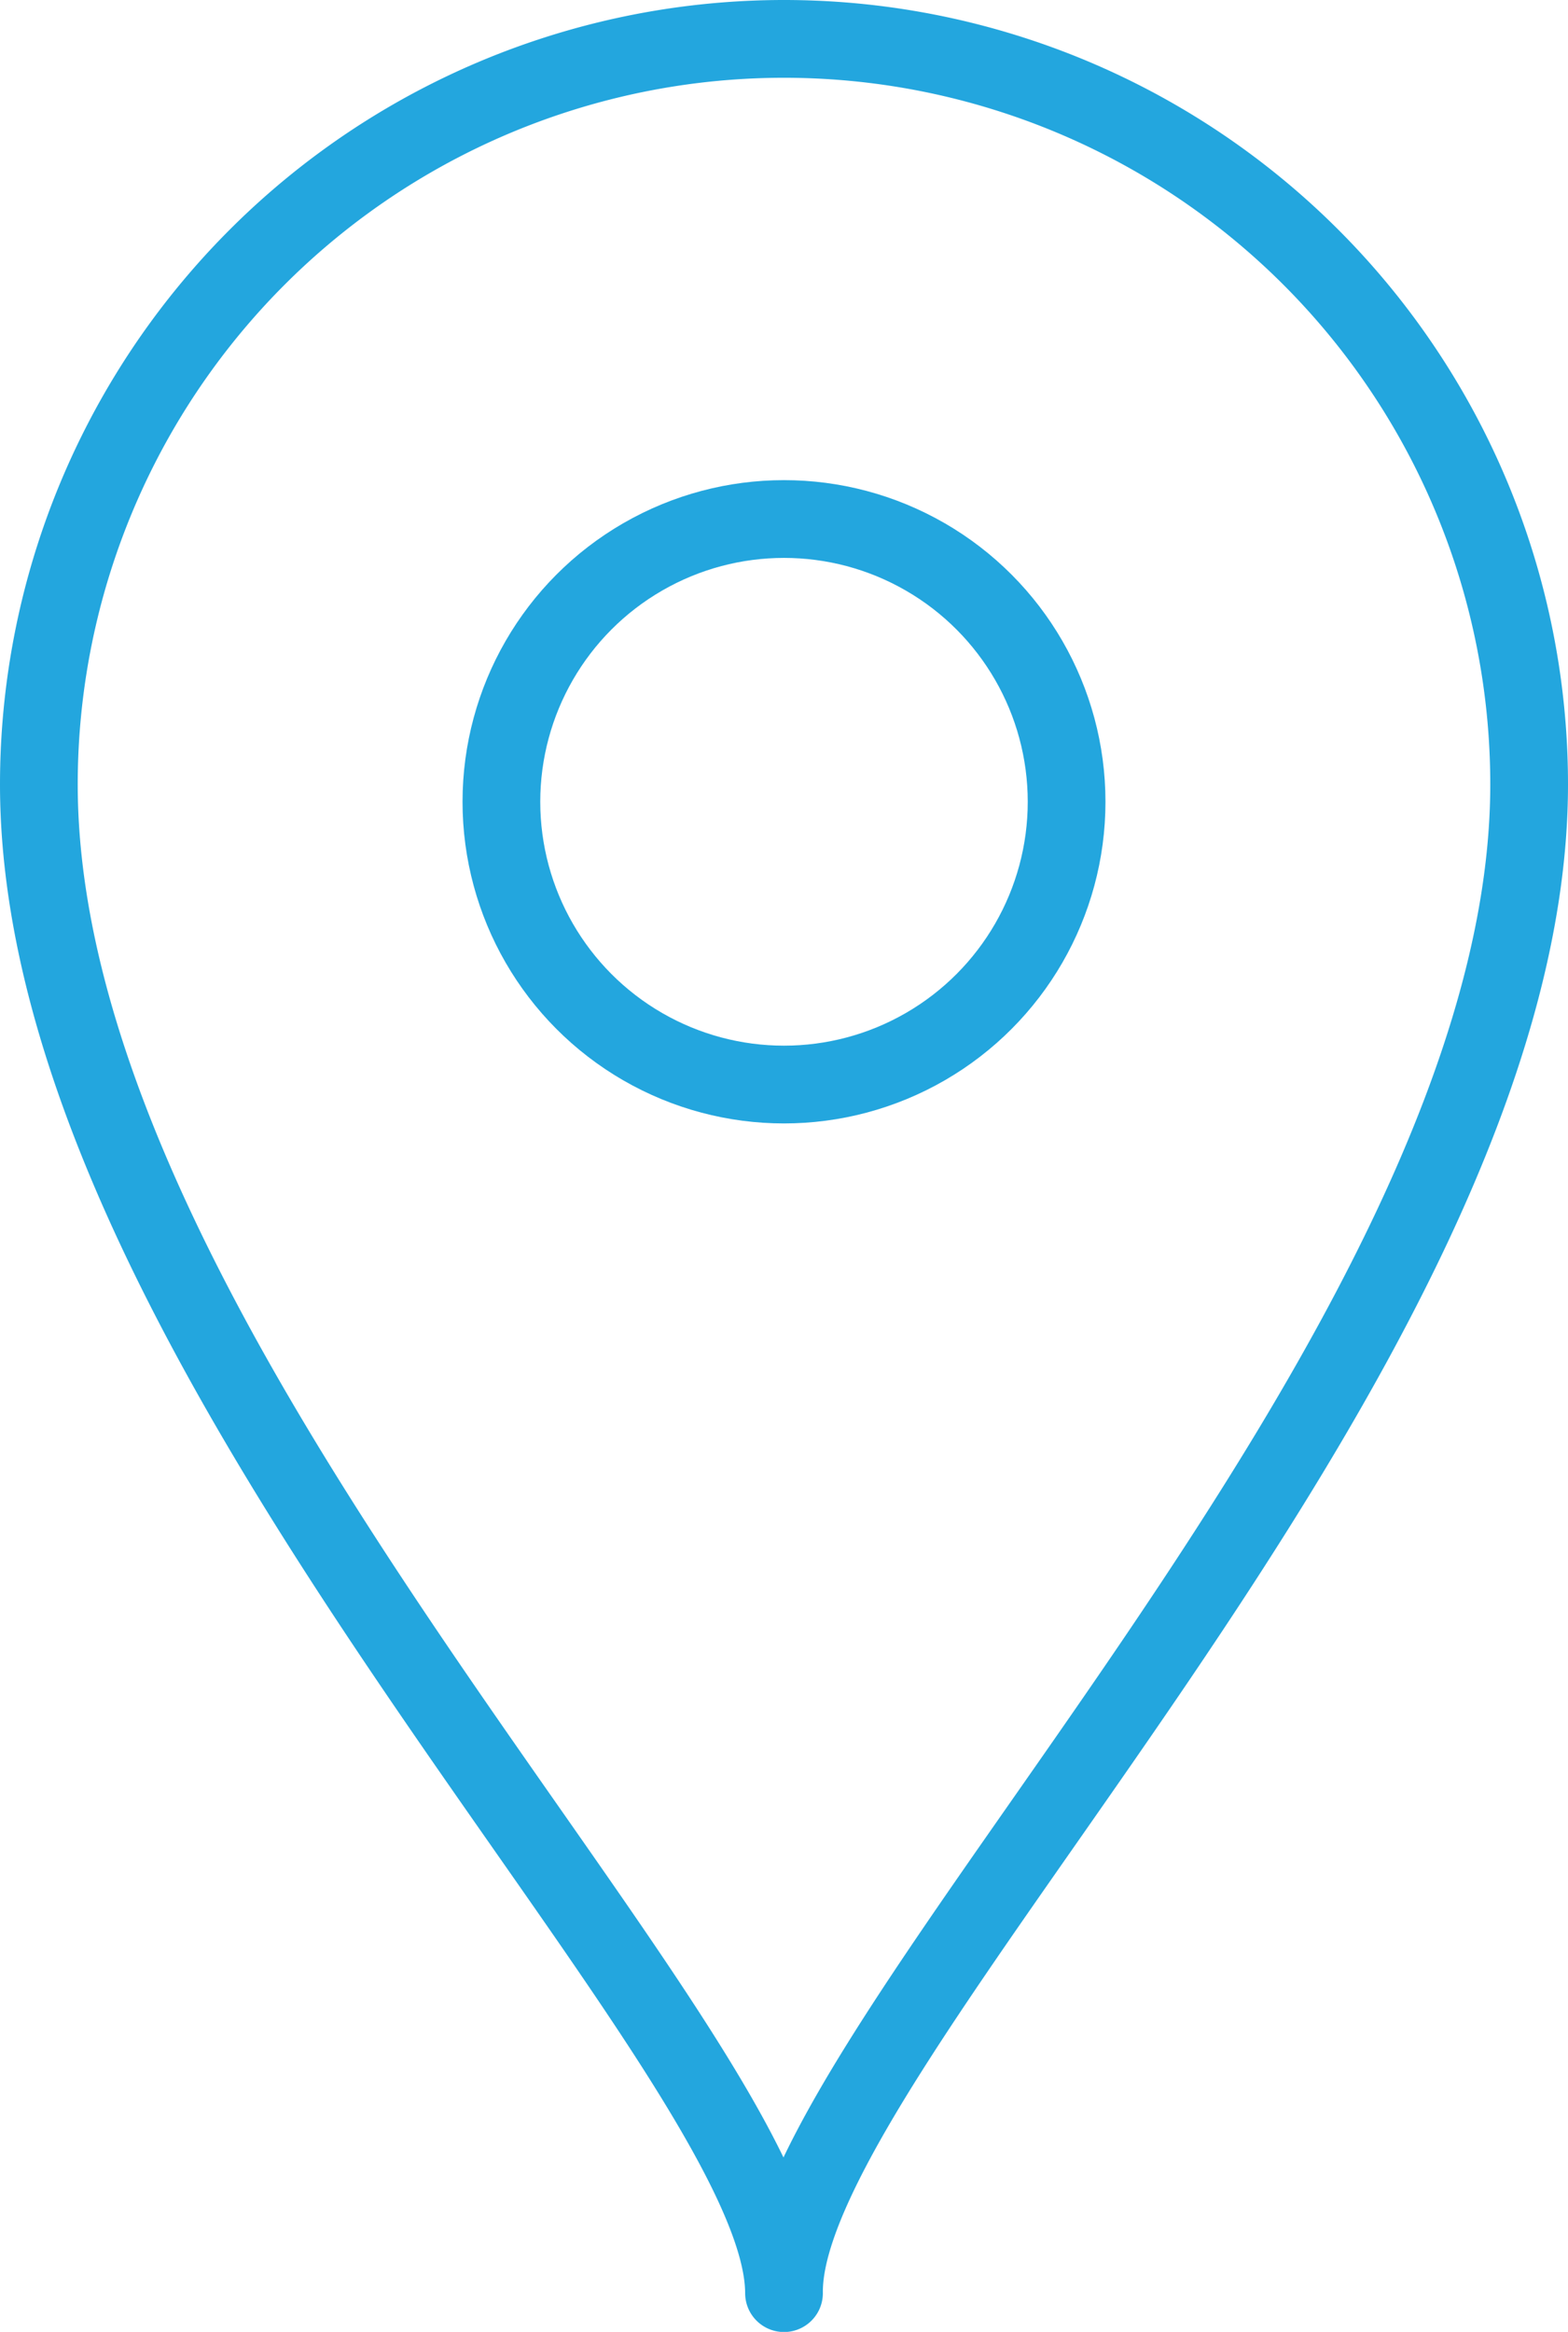<svg xmlns="http://www.w3.org/2000/svg" viewBox="0 0 20.174 29.985">
  <defs>
    <style>
      .cls-1 {
        fill: none;
        stroke: #23a6de;
        stroke-linecap: round;
        stroke-linejoin: round;
        stroke-miterlimit: 10;
      }
    </style>
  </defs>
  <g id="map_and_locations_loacte" data-name="map and locations_loacte" transform="translate(-9 -1.662)">
    <path id="Path_231" data-name="Path 231" class="cls-1" d="M28.674,11.749c0,7.331-9.628,16.257-9.587,19.4,0-3.141-9.587-12.031-9.587-19.4a9.587,9.587,0,1,1,19.174,0Z" transform="translate(0 0)"/>
    <circle id="Ellipse_52" data-name="Ellipse 52" class="cls-1" cx="3.636" cy="3.636" r="3.636" transform="translate(15.451 8.336)"/>
  </g>
</svg>
